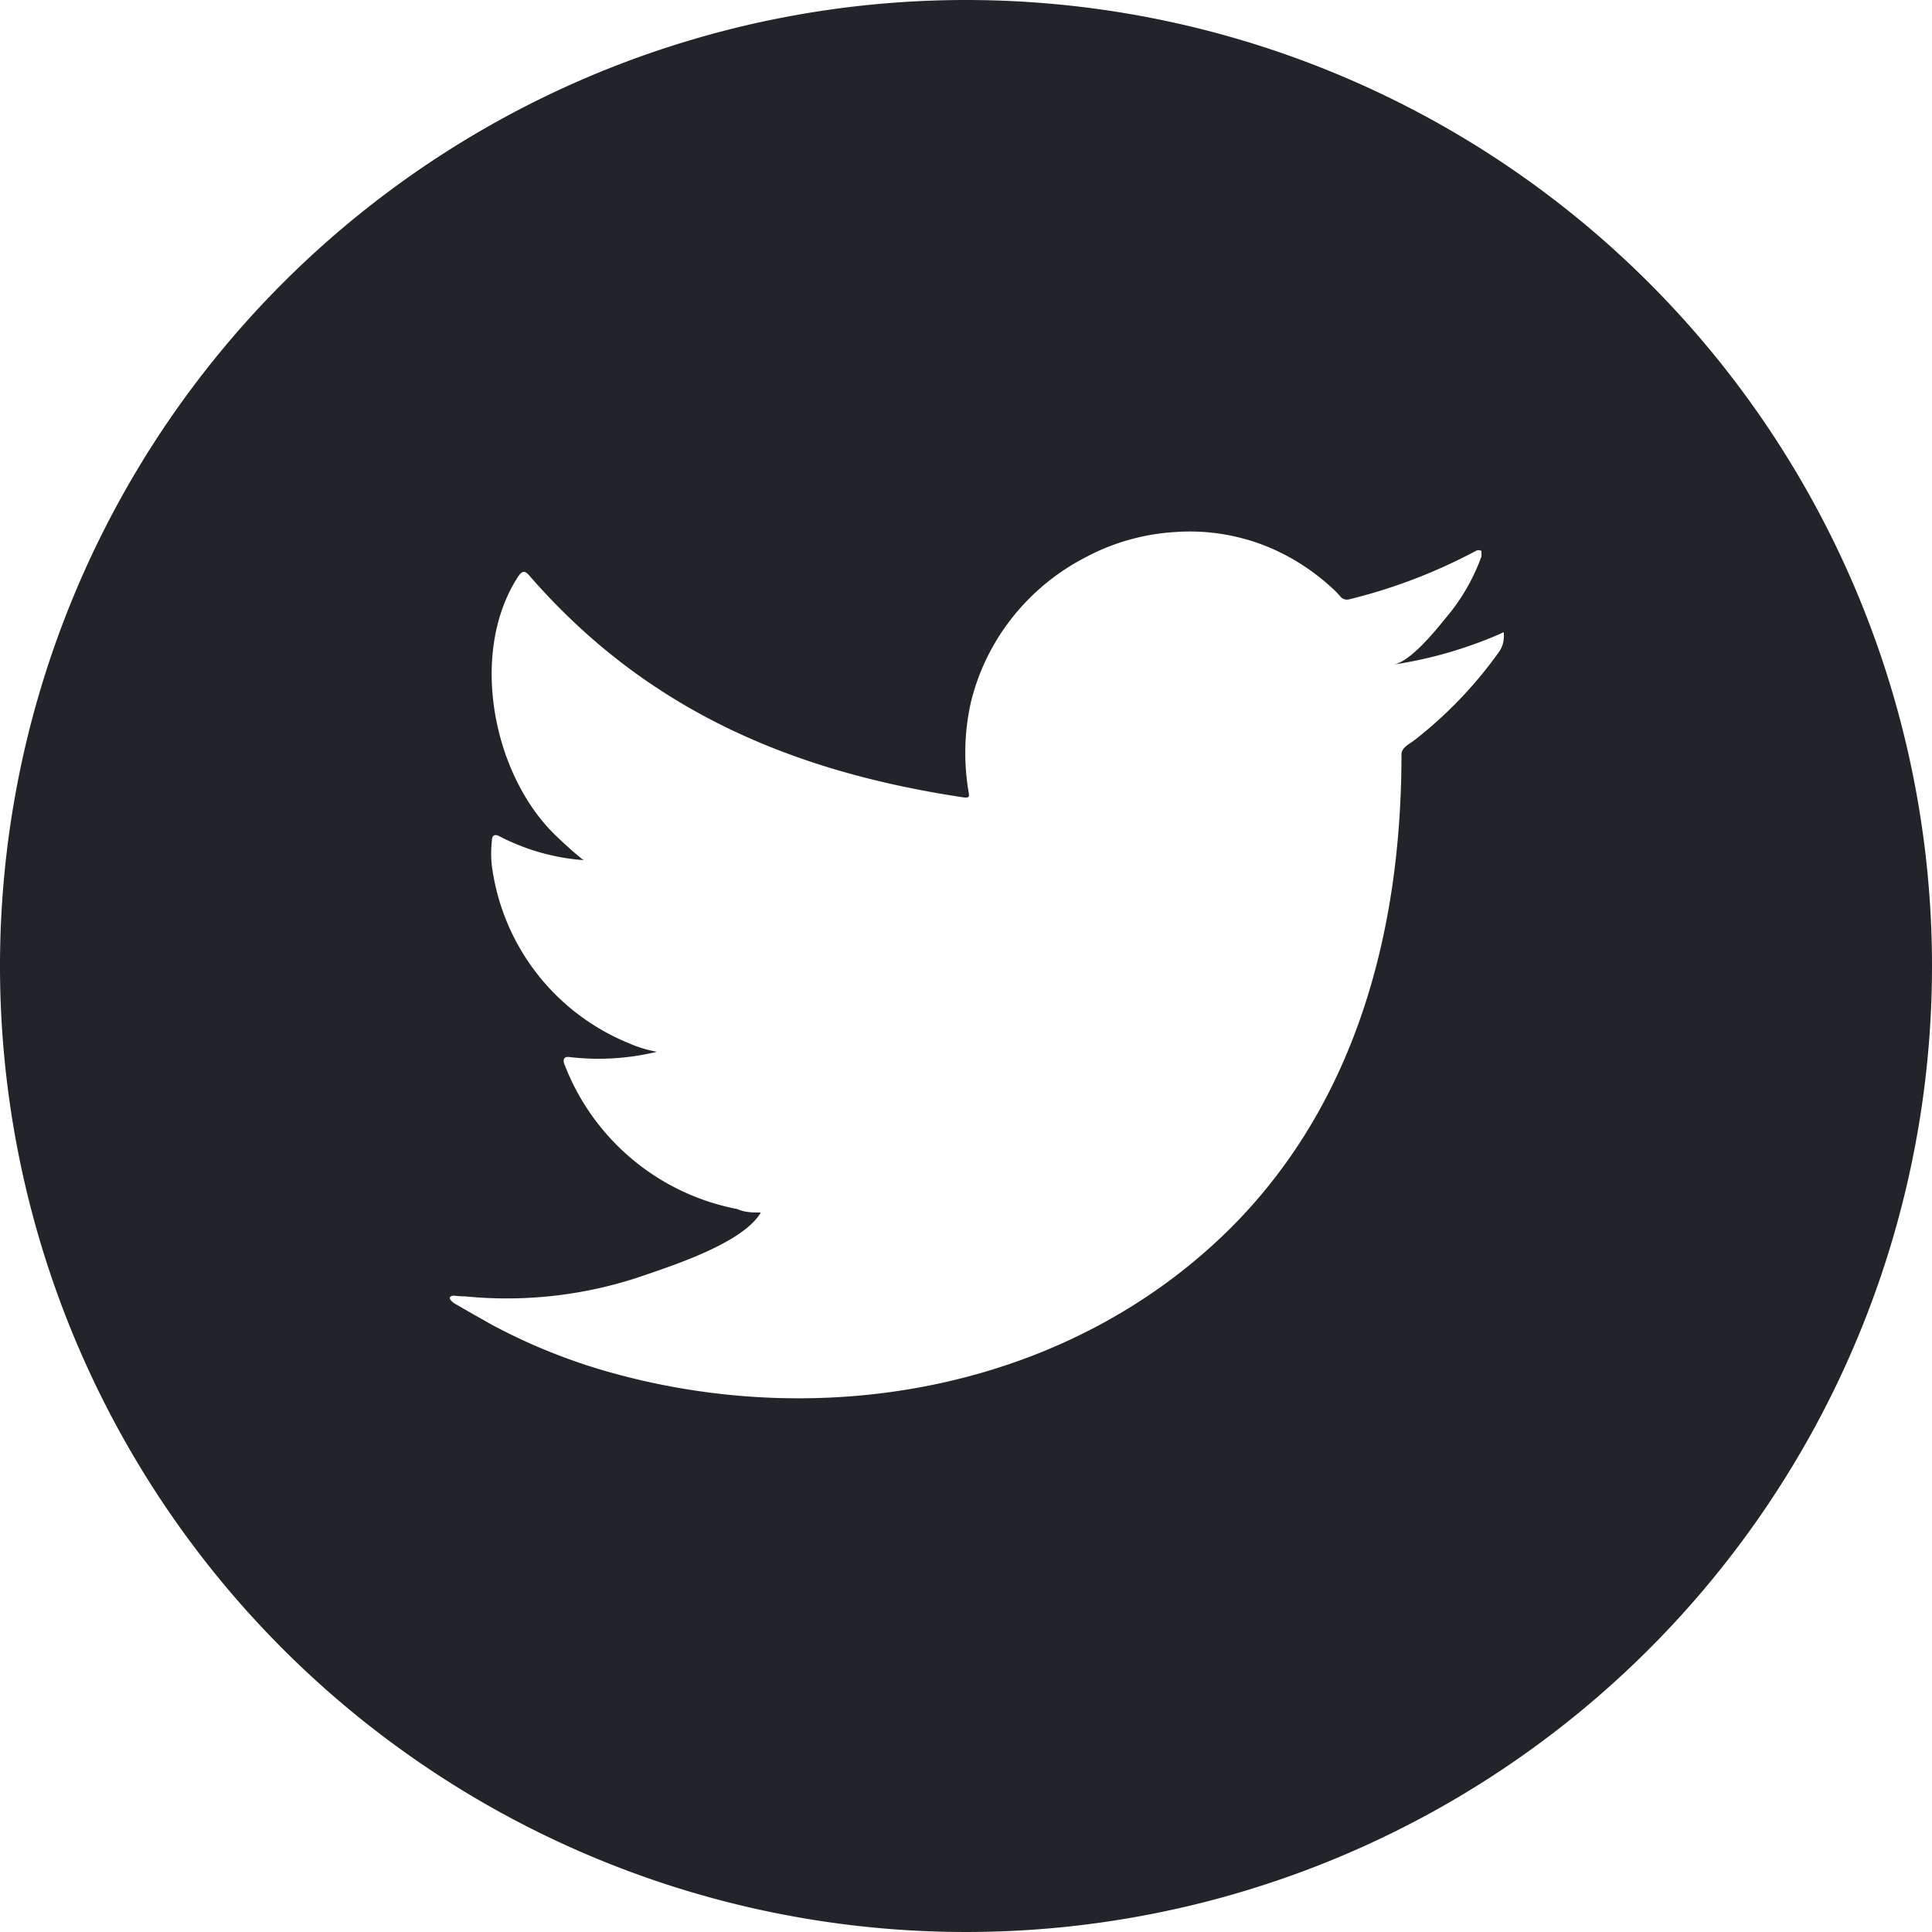 <svg xmlns="http://www.w3.org/2000/svg" viewBox="0 0 50 50"><defs><style>.a{fill:#212529;}</style></defs><path class="a" d="M25,0A25,25,0,1,0,50,25,25,25,0,0,0,25,0ZM38.92,16.46a.68.68,0,0,1-.14.43,10.92,10.92,0,0,1-2.18,2.27c-.12.09-.33.19-.33.36,0,4.51-1.15,9-4.43,12.27-4.18,4.15-10.45,5.28-16,3.74a15.09,15.09,0,0,1-3.1-1.24c-.32-.18-.64-.36-1-.57-.08-.07-.14-.13-.07-.17s.12,0,.37,0A10.89,10.89,0,0,0,16.69,33c.81-.28,2.55-.85,3-1.62,0,0,0,0,0,0-.21,0-.41,0-.61-.09a6,6,0,0,1-4.47-3.74c-.06-.15,0-.22.16-.19A6.41,6.41,0,0,0,17,27.22a3.14,3.14,0,0,1-.72-.22,5.77,5.77,0,0,1-3.55-4.59,2.86,2.86,0,0,1,0-.65c0-.14.07-.19.21-.11a5.62,5.62,0,0,0,2.16.61c-.24-.19-.47-.4-.69-.61-1.65-1.56-2.29-4.75-1-6.73.11-.16.18-.16.31,0,3,3.44,6.75,5.05,11.24,5.72.11,0,.13,0,.11-.13a6,6,0,0,1,.06-2.35,5.71,5.71,0,0,1,1.11-2.23,5.81,5.81,0,0,1,1.86-1.51,5.63,5.63,0,0,1,2.3-.65,5.32,5.32,0,0,1,2.43.39,5.61,5.61,0,0,1,1.58,1,2.64,2.64,0,0,1,.29.29.22.22,0,0,0,.22.06,14.07,14.07,0,0,0,3.27-1.25.14.14,0,0,1,.15,0s0,.09,0,.14A5.16,5.16,0,0,1,37.41,16c-.26.32-.91,1.13-1.35,1.2a11,11,0,0,0,2.75-.79c.11-.05.11-.07.11,0Z"/></svg>